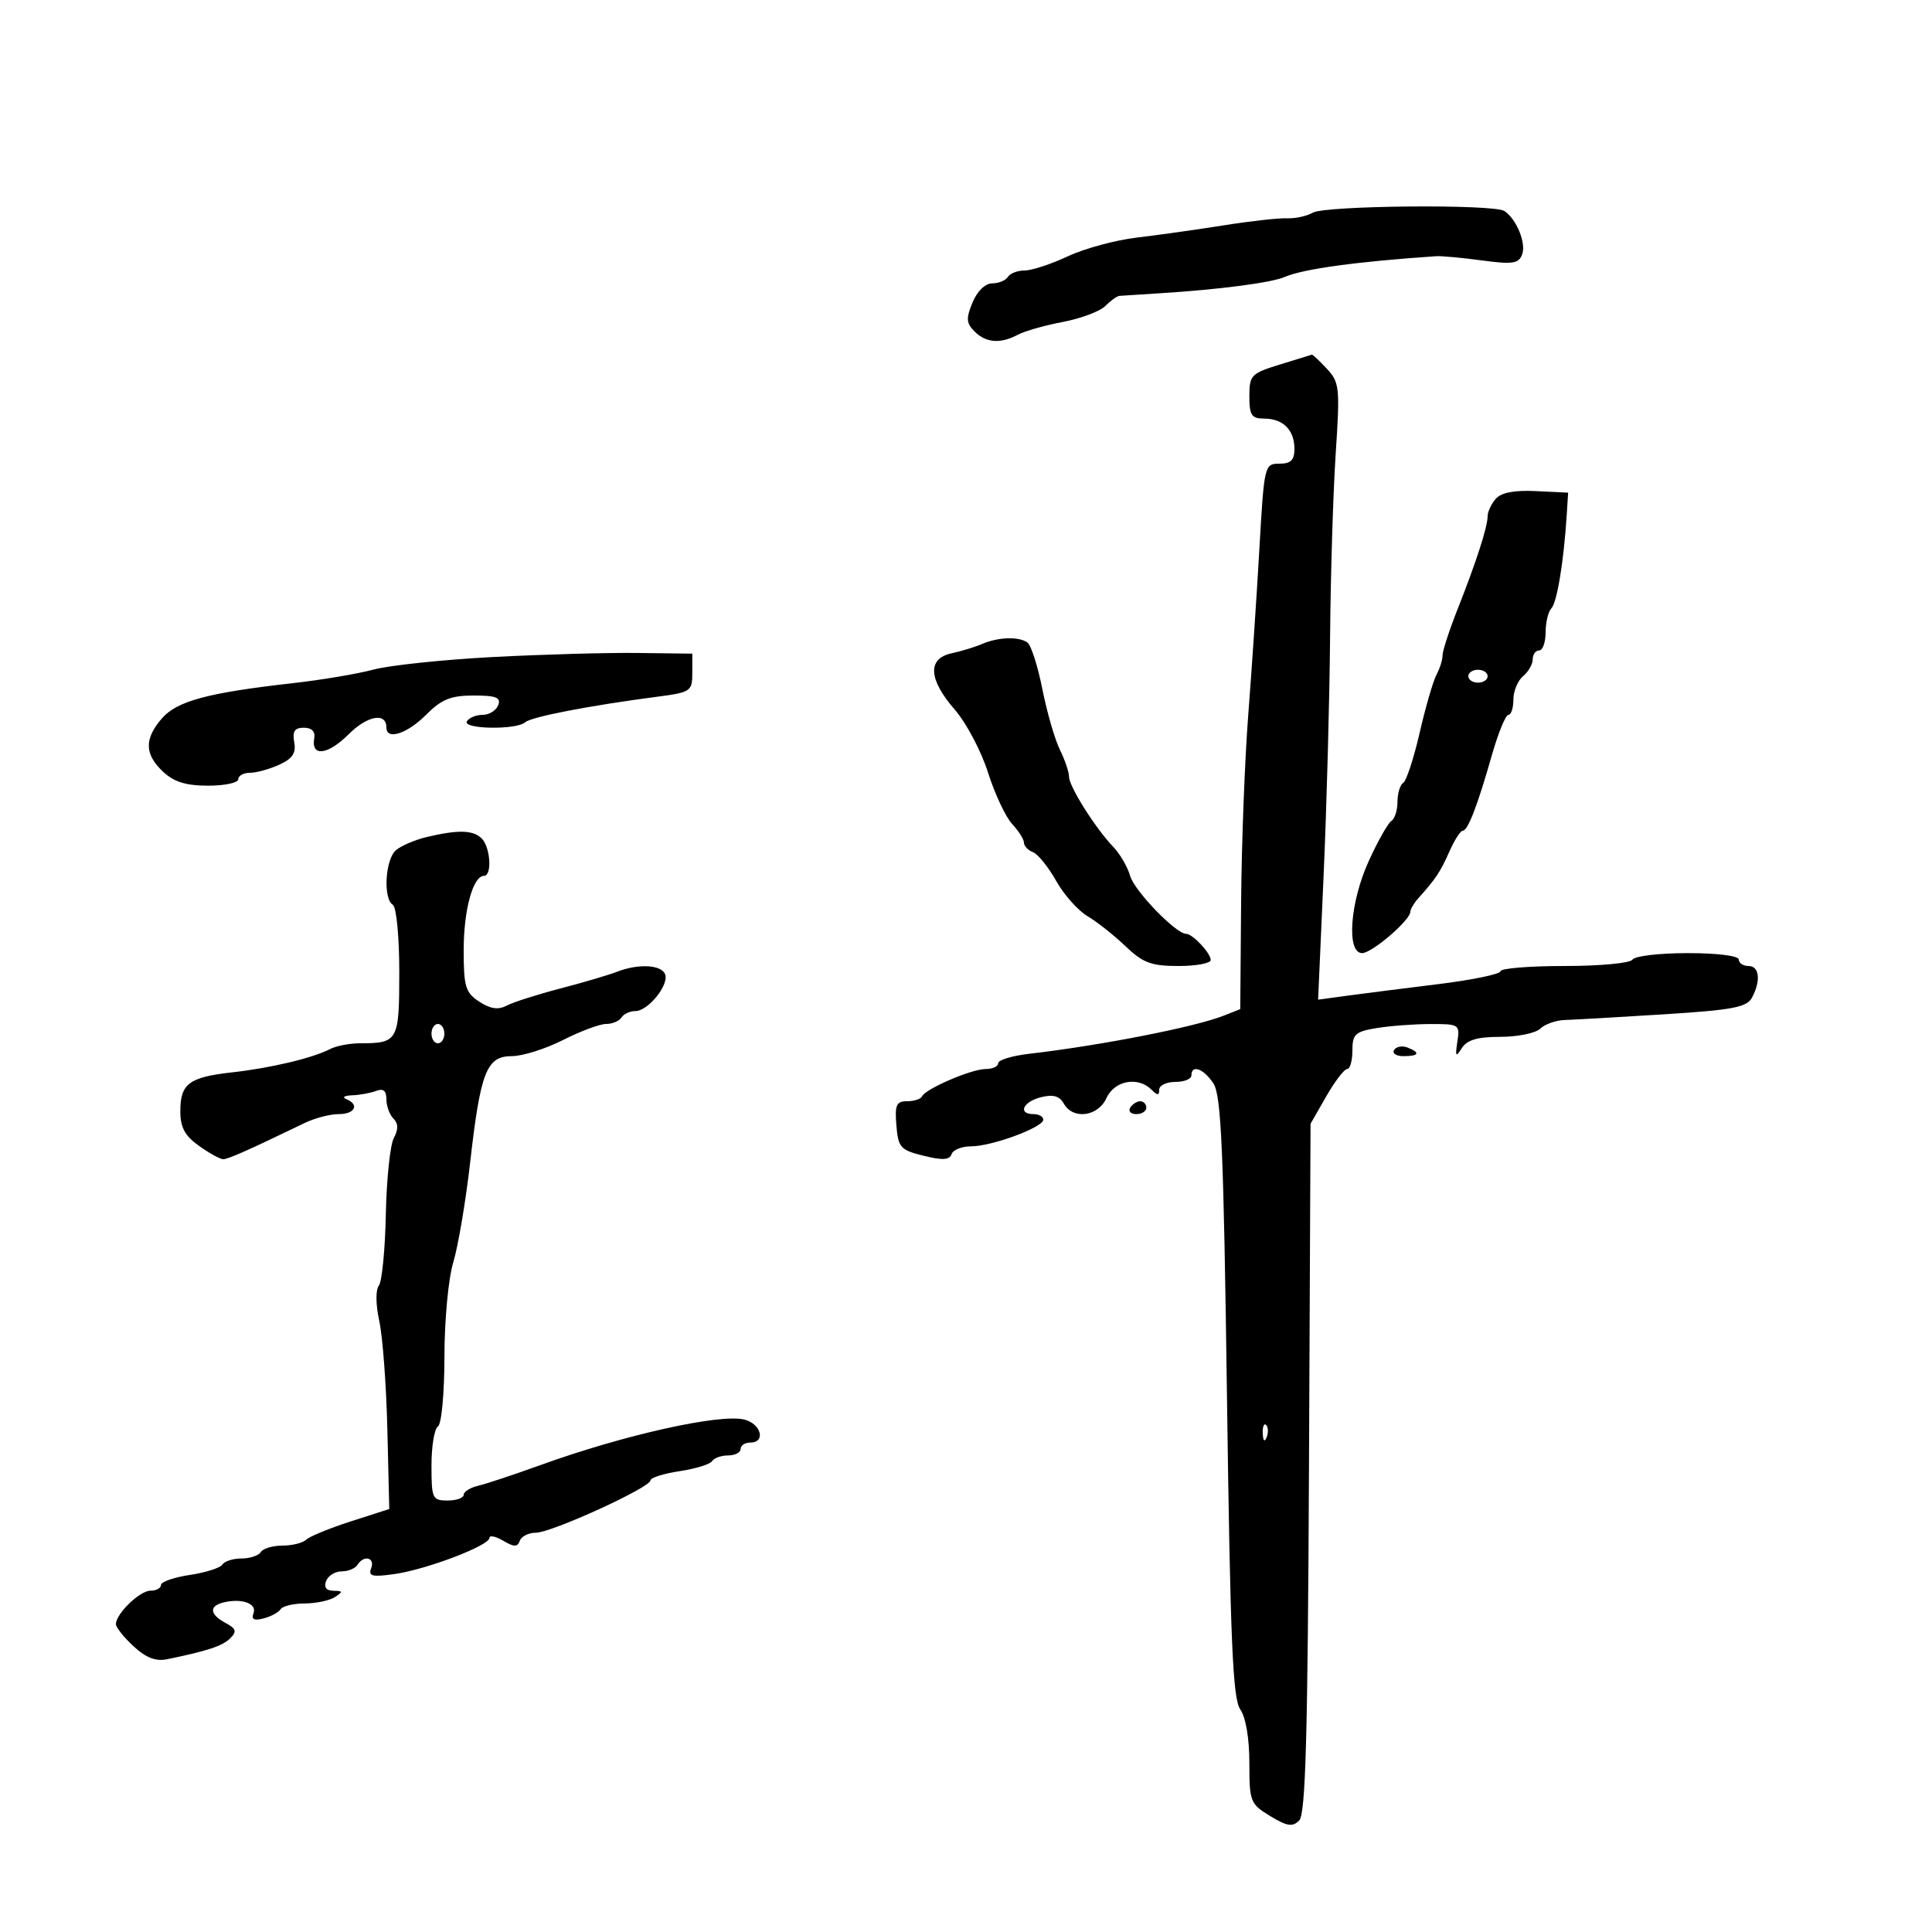 <svg xmlns="http://www.w3.org/2000/svg" width="300" height="300" viewBox="0 0 300 300" version="1.1">
	<path d="M 203.845 33.027 C 202.934 33.558, 201.134 33.949, 199.845 33.896 C 198.555 33.842, 194.125 34.335, 190 34.993 C 185.875 35.650, 179.800 36.506, 176.500 36.895 C 173.200 37.284, 168.387 38.592, 165.805 39.801 C 163.223 41.011, 160.212 42, 159.114 42 C 158.016 42, 156.840 42.450, 156.500 43 C 156.160 43.550, 155.063 44, 154.062 44 C 152.988 44, 151.740 45.215, 151.015 46.965 C 149.989 49.442, 150.039 50.182, 151.322 51.465 C 153.105 53.248, 155.347 53.420, 158.039 51.979 C 159.088 51.418, 162.234 50.525, 165.029 49.994 C 167.825 49.464, 170.794 48.349, 171.628 47.515 C 172.461 46.682, 173.448 45.974, 173.821 45.943 C 174.195 45.912, 176.975 45.733, 180 45.544 C 189.308 44.966, 197.404 43.910, 199.500 43.002 C 202.376 41.757, 210.675 40.620, 223 39.783 C 223.825 39.727, 227.023 40.022, 230.106 40.438 C 234.862 41.080, 235.809 40.941, 236.352 39.525 C 237.021 37.782, 235.494 34.029, 233.600 32.765 C 231.966 31.674, 205.768 31.904, 203.845 33.027 M 198.750 56.600 C 194.277 57.975, 194 58.263, 194 61.530 C 194 64.484, 194.342 65, 196.300 65 C 199.231 65, 201 66.769, 201 69.700 C 201 71.446, 200.435 72, 198.654 72 C 196.350 72, 196.296 72.230, 195.555 85.250 C 195.140 92.537, 194.363 104.125, 193.827 111 C 193.291 117.875, 192.793 130.969, 192.719 140.097 L 192.586 156.695 190.043 157.702 C 185.560 159.478, 170.999 162.332, 159.750 163.640 C 157.137 163.944, 155 164.600, 155 165.097 C 155 165.593, 154.115 166, 153.034 166 C 150.842 166, 143.686 169.082, 143.167 170.250 C 142.983 170.662, 141.944 171, 140.856 171 C 139.183 171, 138.927 171.577, 139.190 174.750 C 139.475 178.198, 139.817 178.578, 143.427 179.470 C 146.348 180.191, 147.458 180.127, 147.760 179.220 C 147.984 178.549, 149.352 178, 150.800 178 C 154.023 178, 162 175.054, 162 173.864 C 162 173.389, 161.325 173, 160.500 173 C 157.996 173, 158.823 171.082, 161.631 170.378 C 163.526 169.902, 164.519 170.177, 165.181 171.359 C 166.606 173.904, 170.496 173.401, 171.818 170.500 C 173.055 167.786, 176.706 167.106, 178.800 169.200 C 179.733 170.133, 180 170.133, 180 169.200 C 180 168.540, 181.125 168, 182.500 168 C 183.875 168, 185 167.550, 185 167 C 185 165.234, 186.909 165.931, 188.424 168.250 C 189.639 170.110, 190.003 178.547, 190.524 216.941 C 191.037 254.720, 191.420 263.761, 192.577 265.414 C 193.442 266.648, 194 269.914, 194 273.737 C 194 279.757, 194.140 280.114, 197.233 281.996 C 199.853 283.589, 200.709 283.720, 201.741 282.688 C 202.735 281.693, 203.068 269.671, 203.258 227.957 L 203.500 174.500 205.934 170.250 C 207.273 167.913, 208.735 166, 209.184 166 C 209.633 166, 210 164.709, 210 163.131 C 210 160.592, 210.432 160.190, 213.750 159.642 C 215.813 159.301, 219.575 159.017, 222.111 159.011 C 226.580 159, 226.710 159.085, 226.300 161.750 C 225.943 164.080, 226.048 164.233, 226.989 162.750 C 227.798 161.474, 229.421 161, 232.978 161 C 235.662 161, 238.452 160.427, 239.179 159.726 C 239.905 159.026, 241.625 158.421, 243 158.382 C 244.375 158.344, 251.257 157.950, 258.294 157.508 C 269.040 156.832, 271.242 156.417, 272.044 154.917 C 273.457 152.277, 273.205 150, 271.500 150 C 270.675 150, 270 149.550, 270 149 C 270 148.417, 266.686 148, 262.059 148 C 257.691 148, 253.840 148.450, 253.500 149 C 253.155 149.558, 248.490 150, 242.941 150 C 237.473 150, 233 150.366, 233 150.813 C 233 151.261, 228.613 152.166, 223.250 152.826 C 217.887 153.486, 211.515 154.296, 209.088 154.626 L 204.676 155.227 205.533 135.864 C 206.004 125.214, 206.454 108.625, 206.534 99 C 206.613 89.375, 207.004 76.550, 207.403 70.500 C 208.085 60.164, 208.002 59.364, 206.025 57.250 C 204.869 56.013, 203.827 55.031, 203.711 55.070 C 203.595 55.108, 201.363 55.797, 198.750 56.600 M 232.250 77.466 C 231.563 78.263, 231 79.465, 231 80.137 C 231 81.789, 229.237 87.259, 226.370 94.500 C 225.063 97.800, 223.996 101.069, 223.997 101.764 C 223.999 102.459, 223.577 103.809, 223.059 104.764 C 222.542 105.719, 221.368 109.767, 220.449 113.759 C 219.531 117.751, 218.380 121.265, 217.890 121.568 C 217.401 121.870, 217 123.190, 217 124.500 C 217 125.810, 216.579 127.142, 216.065 127.460 C 215.550 127.778, 213.975 130.559, 212.565 133.640 C 209.619 140.074, 209.036 148, 211.509 148 C 213.038 148, 219 142.882, 219 141.570 C 219 141.178, 219.563 140.230, 220.250 139.463 C 222.954 136.448, 223.664 135.381, 225.050 132.250 C 225.841 130.463, 226.774 129, 227.123 129 C 227.926 129, 229.392 125.205, 231.661 117.250 C 232.641 113.813, 233.794 111, 234.222 111 C 234.650 111, 235 109.930, 235 108.622 C 235 107.315, 235.675 105.685, 236.500 105 C 237.325 104.315, 238 103.135, 238 102.378 C 238 101.620, 238.450 101, 239 101 C 239.550 101, 240 99.740, 240 98.200 C 240 96.660, 240.406 94.972, 240.903 94.450 C 241.777 93.530, 242.818 87.193, 243.277 80 L 243.500 76.500 238.500 76.258 C 235.126 76.095, 233.093 76.488, 232.250 77.466 M 152.500 99.996 C 151.400 100.470, 149.262 101.123, 147.750 101.448 C 143.975 102.258, 144.168 105.500, 148.269 110.209 C 150.046 112.248, 152.361 116.630, 153.413 119.945 C 154.465 123.260, 156.153 126.860, 157.163 127.945 C 158.173 129.029, 159 130.337, 159 130.851 C 159 131.365, 159.628 132.027, 160.396 132.322 C 161.164 132.616, 162.781 134.617, 163.990 136.769 C 165.199 138.920, 167.391 141.390, 168.861 142.259 C 170.331 143.127, 172.984 145.224, 174.757 146.919 C 177.481 149.521, 178.760 150, 182.991 150 C 185.746 150, 188 149.582, 188 149.071 C 188 147.993, 185.183 145, 184.168 145 C 182.588 145, 176.132 138.309, 175.483 136 C 175.097 134.625, 173.919 132.600, 172.866 131.500 C 170.077 128.586, 166 122.120, 166 120.609 C 166 119.893, 165.358 118.001, 164.573 116.404 C 163.788 114.807, 162.565 110.575, 161.856 107 C 161.147 103.425, 160.102 100.169, 159.533 99.765 C 158.188 98.809, 155.017 98.913, 152.500 99.996 M 76.500 102.025 C 68.800 102.432, 60.475 103.309, 58 103.972 C 55.525 104.636, 49.900 105.584, 45.500 106.079 C 32.285 107.565, 27.487 108.854, 25.145 111.548 C 22.382 114.726, 22.431 117.117, 25.314 119.826 C 27.011 121.419, 28.880 122, 32.314 122 C 34.892 122, 37 121.550, 37 121 C 37 120.450, 37.810 120, 38.801 120 C 39.791 120, 41.838 119.438, 43.350 118.750 C 45.419 117.810, 45.998 116.943, 45.688 115.250 C 45.380 113.560, 45.752 113, 47.183 113 C 48.404 113, 48.982 113.591, 48.794 114.646 C 48.274 117.558, 50.901 117.252, 54.128 114.026 C 57.046 111.108, 60 110.576, 60 112.969 C 60 114.980, 63.196 113.958, 66.154 111 C 68.576 108.577, 69.999 108, 73.546 108 C 77.038 108, 77.819 108.307, 77.362 109.500 C 77.045 110.325, 75.961 111, 74.952 111 C 73.943 111, 72.840 111.450, 72.500 112 C 71.740 113.230, 80.181 113.374, 81.550 112.154 C 82.494 111.313, 91.466 109.576, 102 108.194 C 107.278 107.502, 107.500 107.352, 107.500 104.486 L 107.500 101.500 99 101.392 C 94.325 101.333, 84.200 101.618, 76.500 102.025 M 228 105 C 228 105.550, 228.675 106, 229.500 106 C 230.325 106, 231 105.550, 231 105 C 231 104.450, 230.325 104, 229.500 104 C 228.675 104, 228 104.450, 228 105 M 66.256 129.975 C 64.472 130.398, 62.335 131.307, 61.506 131.995 C 59.819 133.395, 59.453 139.544, 61 140.500 C 61.557 140.844, 62 145.475, 62 150.952 C 62 161.655, 61.810 162, 55.905 162 C 54.292 162, 52.191 162.406, 51.236 162.903 C 48.547 164.300, 42.052 165.844, 36.025 166.517 C 29.352 167.262, 28 168.280, 28 172.554 C 28 175.066, 28.700 176.362, 30.904 177.932 C 32.502 179.069, 34.189 180.001, 34.654 180.003 C 35.412 180.005, 38.496 178.634, 47.331 174.367 C 48.888 173.615, 51.251 173, 52.581 173 C 55.131 173, 55.872 171.518, 53.750 170.662 C 53.063 170.385, 53.476 170.122, 54.668 170.079 C 55.861 170.036, 57.548 169.727, 58.418 169.393 C 59.520 168.970, 60 169.365, 60 170.693 C 60 171.742, 60.492 173.092, 61.093 173.693 C 61.857 174.457, 61.874 175.366, 61.149 176.721 C 60.579 177.786, 60.022 183.122, 59.911 188.579 C 59.801 194.035, 59.312 199.012, 58.826 199.638 C 58.311 200.300, 58.340 202.598, 58.896 205.138 C 59.420 207.537, 59.984 215.084, 60.148 221.909 L 60.446 234.318 54.473 236.240 C 51.188 237.297, 48.073 238.576, 47.550 239.081 C 47.028 239.586, 45.367 240, 43.859 240 C 42.351 240, 40.840 240.450, 40.500 241 C 40.160 241.550, 38.810 242, 37.500 242 C 36.190 242, 34.856 242.424, 34.536 242.942 C 34.215 243.460, 31.939 244.187, 29.477 244.556 C 27.015 244.925, 25 245.626, 25 246.114 C 25 246.601, 24.265 247, 23.367 247 C 21.700 247, 18 250.585, 18 252.201 C 18 252.693, 19.229 254.235, 20.732 255.627 C 22.677 257.430, 24.189 258.010, 25.982 257.640 C 32.296 256.339, 34.556 255.587, 35.756 254.387 C 36.811 253.332, 36.677 252.897, 35.024 252.013 C 32.536 250.681, 32.424 249.371, 34.750 248.815 C 37.561 248.143, 39.935 249.005, 39.366 250.490 C 38.992 251.464, 39.441 251.698, 40.937 251.306 C 42.089 251.005, 43.276 250.363, 43.575 249.879 C 43.873 249.396, 45.554 248.993, 47.309 248.985 C 49.064 248.976, 51.175 248.533, 52 248 C 53.288 247.168, 53.257 247.028, 51.781 247.015 C 50.667 247.005, 50.265 246.472, 50.638 245.500 C 50.955 244.675, 52.039 244, 53.048 244 C 54.057 244, 55.160 243.550, 55.500 243 C 56.480 241.414, 58.275 241.840, 57.636 243.507 C 57.156 244.757, 57.779 244.912, 61.279 244.414 C 66.247 243.707, 76 239.993, 76 238.808 C 76 238.354, 76.959 238.549, 78.131 239.242 C 79.833 240.247, 80.352 240.249, 80.714 239.250 C 80.963 238.562, 82.088 238, 83.214 238 C 85.625 238, 101 230.979, 101 229.878 C 101 229.462, 103.031 228.818, 105.512 228.446 C 107.994 228.074, 110.271 227.371, 110.571 226.885 C 110.872 226.398, 111.991 226, 113.059 226 C 114.127 226, 115 225.550, 115 225 C 115 224.450, 115.675 224, 116.500 224 C 118.952 224, 118.203 221.089, 115.582 220.431 C 111.806 219.484, 96.880 222.811, 83.981 227.476 C 79.866 228.964, 75.487 230.418, 74.250 230.707 C 73.013 230.996, 72 231.631, 72 232.117 C 72 232.602, 70.875 233, 69.500 233 C 67.140 233, 67 232.696, 67 227.559 C 67 224.566, 67.450 221.840, 68 221.500 C 68.560 221.154, 69.005 216.394, 69.011 210.691 C 69.017 204.978, 69.621 198.523, 70.387 196 C 71.137 193.525, 72.316 186.550, 73.006 180.500 C 74.618 166.376, 75.551 164.001, 79.494 163.996 C 81.147 163.994, 84.714 162.869, 87.419 161.496 C 90.125 160.123, 93.136 159, 94.110 159 C 95.085 159, 96.160 158.550, 96.500 158 C 96.840 157.450, 97.807 157, 98.649 157 C 100.632 157, 103.916 152.944, 103.278 151.283 C 102.706 149.792, 99.098 149.607, 95.797 150.899 C 94.534 151.394, 90.575 152.561, 87 153.493 C 83.425 154.425, 79.675 155.623, 78.667 156.154 C 77.358 156.844, 76.142 156.668, 74.417 155.537 C 72.276 154.135, 72 153.220, 72 147.524 C 72 141.284, 73.449 136, 75.161 136 C 76.438 136, 76.162 131.562, 74.800 130.200 C 73.474 128.874, 71.150 128.813, 66.256 129.975 M 67 160.500 C 67 161.325, 67.450 162, 68 162 C 68.550 162, 69 161.325, 69 160.500 C 69 159.675, 68.550 159, 68 159 C 67.450 159, 67 159.675, 67 160.500 M 216.473 163.044 C 216.148 163.570, 216.809 164, 217.941 164 C 220.356 164, 220.599 163.444, 218.532 162.651 C 217.725 162.341, 216.798 162.518, 216.473 163.044 M 175.500 172 C 175.160 172.550, 175.584 173, 176.441 173 C 177.298 173, 178 172.550, 178 172 C 178 171.450, 177.577 171, 177.059 171 C 176.541 171, 175.840 171.450, 175.500 172 M 196.079 222.583 C 196.127 223.748, 196.364 223.985, 196.683 223.188 C 196.972 222.466, 196.936 221.603, 196.604 221.271 C 196.272 220.939, 196.036 221.529, 196.079 222.583" stroke="none" fill="black" fill-rule="evenodd"/>
</svg>